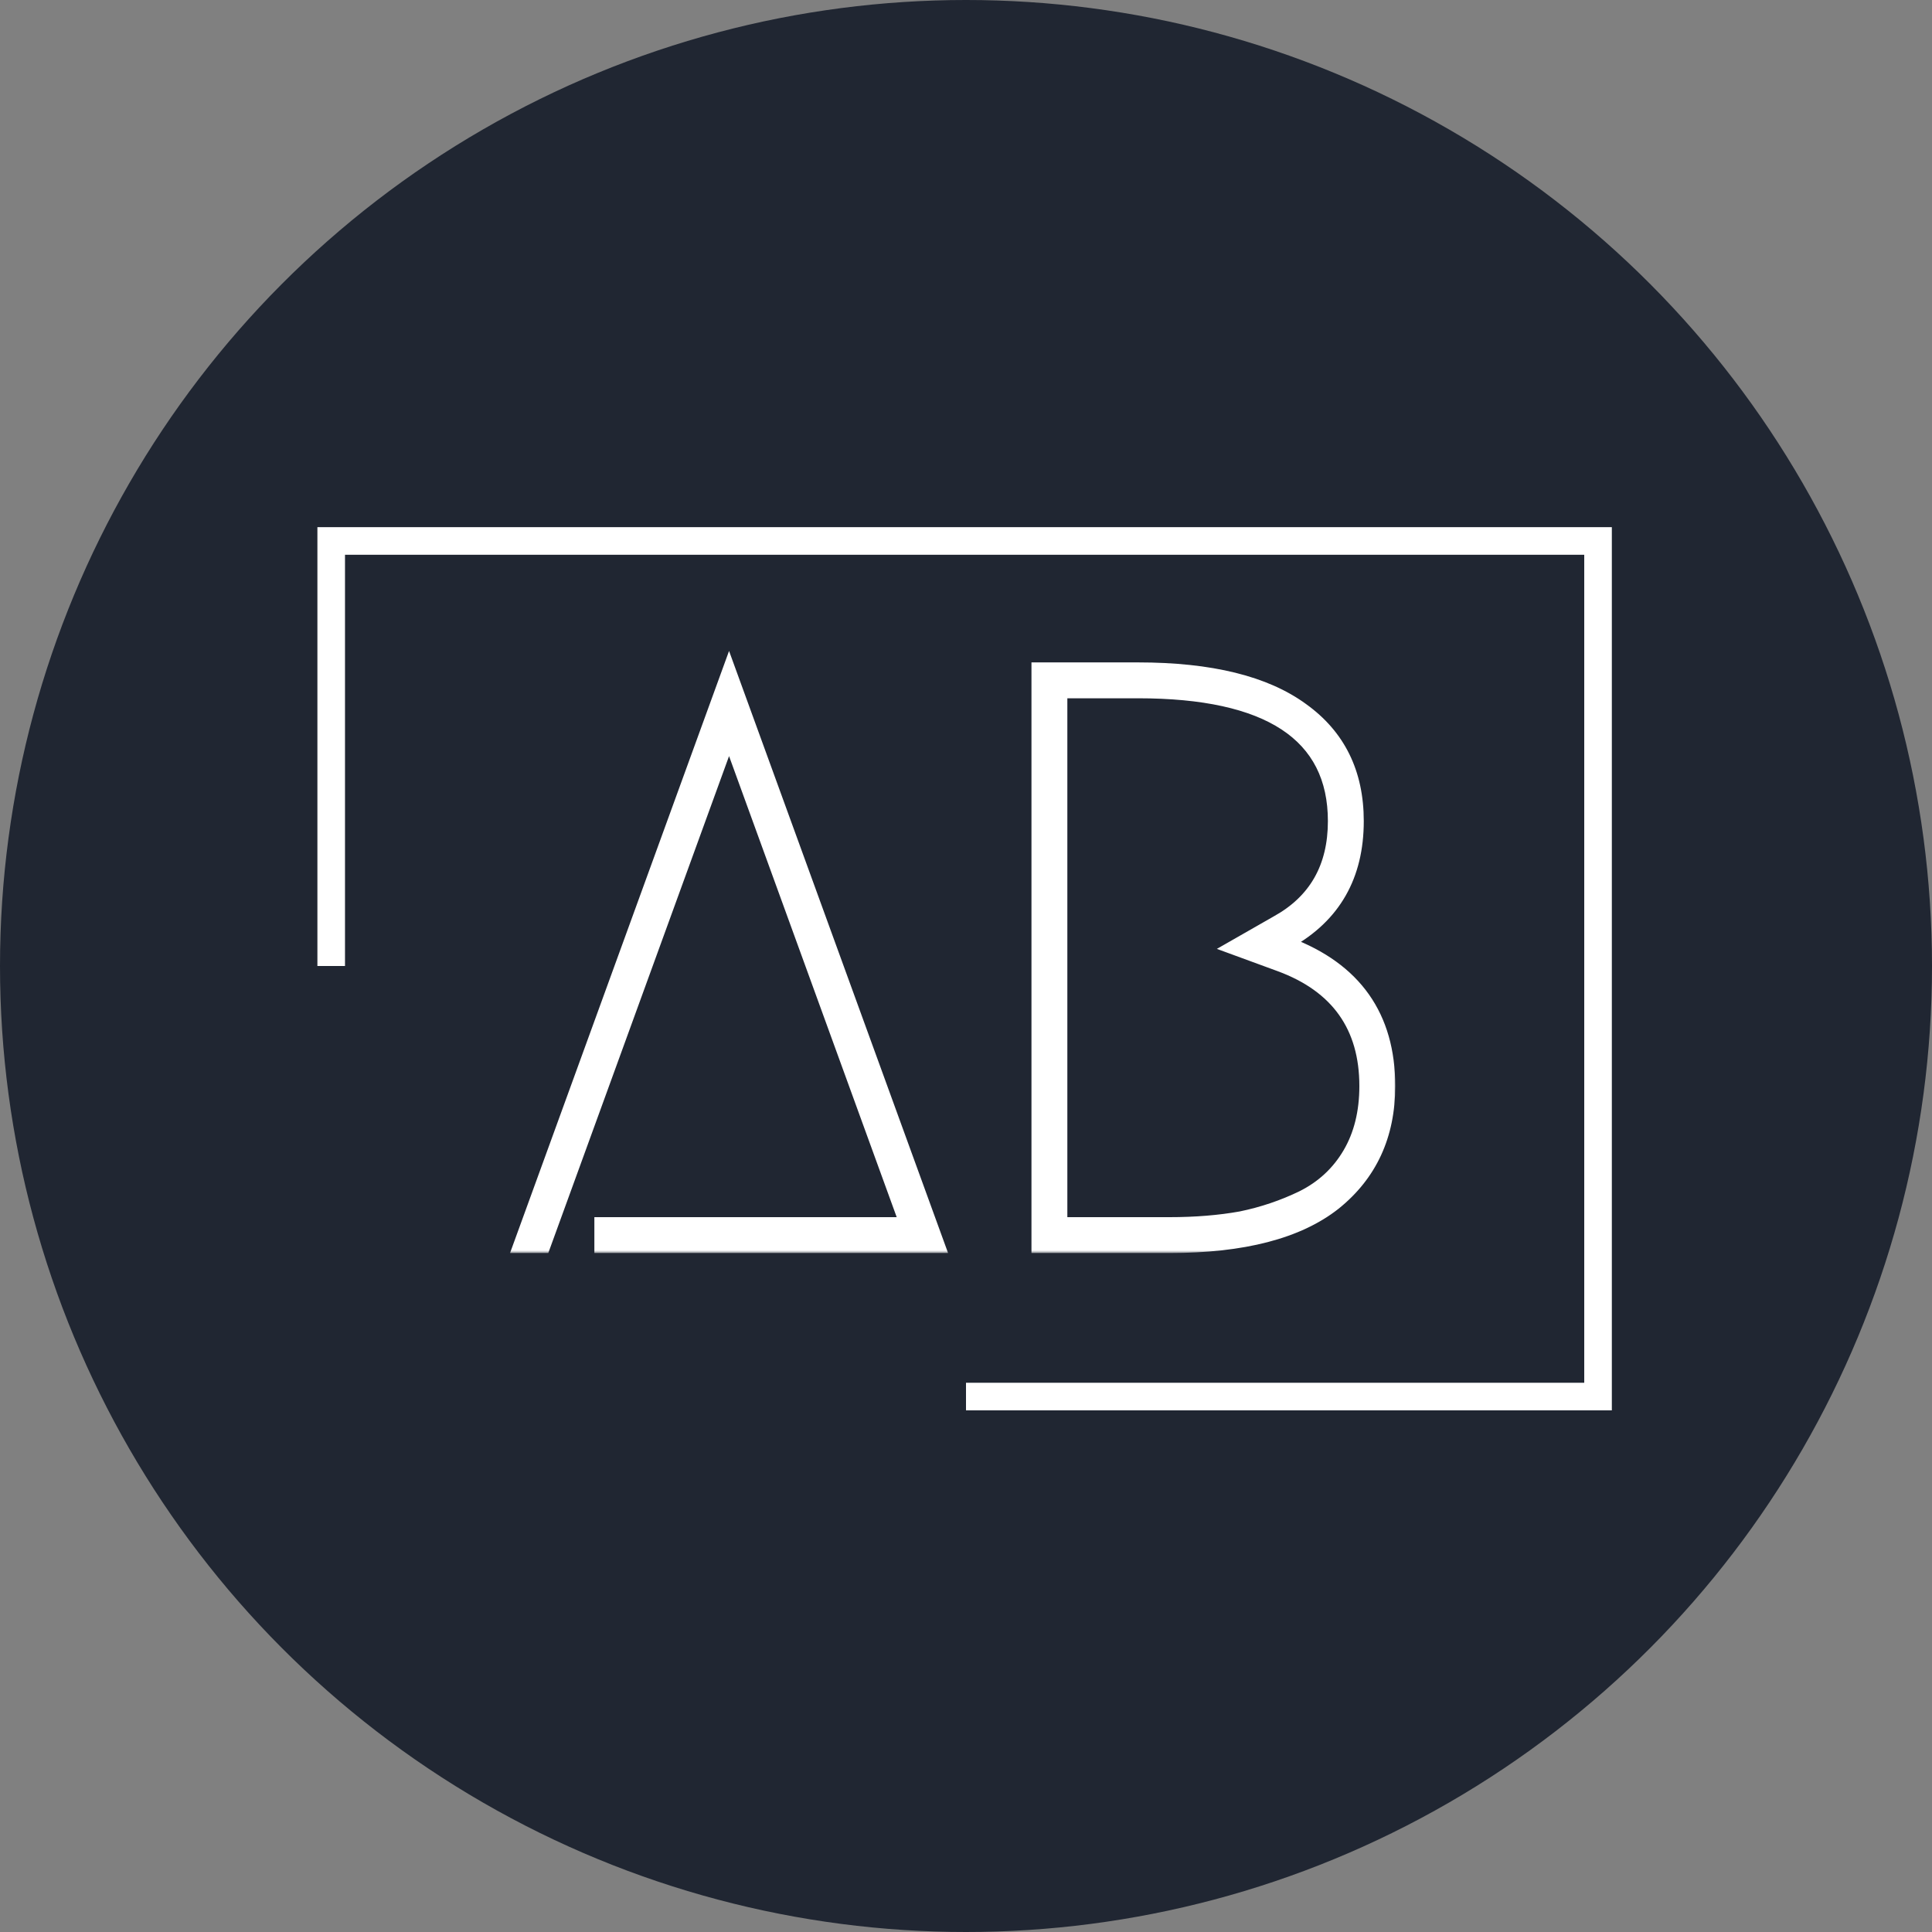 <svg width="350" height="350" viewBox="0 0 350 350" fill="none" xmlns="http://www.w3.org/2000/svg">
<rect x="0" y="0" width="350" height="350" fill="#808080" stroke="none"/>
<circle cx="175" cy="175" r="175" fill="#202632"/>
<mask id="path-2-outside-1_27_38" maskUnits="userSpaceOnUse" x="92" y="117" width="161" height="110" fill="black">
<rect fill="white" x="92" y="117" width="161" height="110"/>
<path d="M108.675 221.5H163.875L132.075 134.05L98.625 226H93.825L132.075 120.85L170.325 226H108.675V221.5ZM211.86 226H187.86V121H206.16C219.36 121 229.31 123.45 236.01 128.35C242.71 133.15 246.06 139.95 246.06 148.75C246.06 158.75 241.86 166.1 233.46 170.8C245.66 175.4 251.76 184.05 251.76 196.75C251.76 205.75 248.46 212.9 241.86 218.2C235.26 223.4 225.26 226 211.86 226ZM211.86 221.5C216.56 221.5 220.86 221.15 224.76 220.45C228.66 219.65 232.36 218.4 235.86 216.7C239.46 214.9 242.26 212.3 244.26 208.9C246.26 205.5 247.26 201.45 247.26 196.75C247.26 186.05 242.11 178.8 231.81 175L222.81 171.7L231.21 166.9C238.11 163.1 241.56 157.05 241.56 148.75C241.56 133.25 229.76 125.5 206.16 125.5H192.36V221.5H211.86Z"/>
</mask>
<path d="M108.675 221.5H163.875L132.075 134.05L98.625 226H93.825L132.075 120.85L170.325 226H108.675V221.5ZM211.86 226H187.86V121H206.16C219.36 121 229.31 123.45 236.01 128.35C242.71 133.15 246.06 139.95 246.06 148.75C246.06 158.75 241.86 166.1 233.46 170.8C245.66 175.4 251.76 184.05 251.76 196.75C251.76 205.75 248.46 212.9 241.86 218.2C235.26 223.4 225.26 226 211.86 226ZM211.86 221.5C216.56 221.5 220.86 221.15 224.76 220.45C228.66 219.65 232.36 218.4 235.86 216.7C239.46 214.9 242.26 212.3 244.26 208.9C246.26 205.5 247.26 201.45 247.26 196.75C247.26 186.05 242.11 178.8 231.81 175L222.81 171.7L231.21 166.9C238.11 163.1 241.56 157.05 241.56 148.75C241.56 133.25 229.76 125.5 206.16 125.5H192.36V221.5H211.86Z" fill="white"/>
<path d="M108.675 221.5V220.5H107.675V221.5H108.675ZM163.875 221.5V222.5H165.303L164.815 221.158L163.875 221.5ZM132.075 134.05L133.015 133.708L132.075 131.124L131.135 133.708L132.075 134.05ZM98.625 226V227H99.325L99.565 226.342L98.625 226ZM93.825 226L92.885 225.658L92.397 227H93.825V226ZM132.075 120.85L133.015 120.508L132.075 117.925L131.135 120.508L132.075 120.85ZM170.325 226V227H171.753L171.265 225.658L170.325 226ZM108.675 226H107.675V227H108.675V226ZM108.675 222.5H163.875V220.5H108.675V222.5ZM164.815 221.158L133.015 133.708L131.135 134.392L162.935 221.842L164.815 221.158ZM131.135 133.708L97.685 225.658L99.565 226.342L133.015 134.392L131.135 133.708ZM98.625 225H93.825V227H98.625V225ZM94.765 226.342L133.015 121.192L131.135 120.508L92.885 225.658L94.765 226.342ZM131.135 121.192L169.385 226.342L171.265 225.658L133.015 120.508L131.135 121.192ZM170.325 225H108.675V227H170.325V225ZM109.675 226V221.5H107.675V226H109.675ZM187.86 226H186.86V227H187.86V226ZM187.86 121V120H186.86V121H187.86ZM236.01 128.35L235.419 129.157L235.427 129.163L236.01 128.35ZM233.46 170.8L232.971 169.927L231.095 170.977L233.107 171.736L233.46 170.8ZM241.86 218.2L242.479 218.986L242.486 218.98L241.86 218.2ZM224.76 220.45L224.936 221.434L224.949 221.432L224.961 221.43L224.76 220.45ZM235.86 216.7L236.297 217.6L236.307 217.594L235.86 216.7ZM244.26 208.9L243.398 208.393L243.398 208.393L244.26 208.9ZM231.81 175L232.156 174.062L232.154 174.061L231.81 175ZM222.81 171.7L222.314 170.832L220.447 171.899L222.466 172.639L222.81 171.7ZM231.21 166.9L230.727 166.024L230.72 166.028L230.714 166.032L231.21 166.9ZM192.36 125.5V124.5H191.36V125.5H192.36ZM192.36 221.5H191.36V222.5H192.36V221.5ZM211.86 225H187.86V227H211.86V225ZM188.86 226V121H186.86V226H188.86ZM187.86 122H206.16V120H187.86V122ZM206.16 122C219.263 122 228.965 124.437 235.419 129.157L236.6 127.543C229.654 122.463 219.456 120 206.16 120V122ZM235.427 129.163C241.845 133.761 245.06 140.247 245.06 148.75H247.06C247.06 139.653 243.574 132.539 236.592 127.537L235.427 129.163ZM245.06 148.75C245.06 153.608 244.041 157.768 242.042 161.266C240.043 164.763 237.035 167.654 232.971 169.927L233.948 171.673C238.284 169.246 241.576 166.112 243.778 162.259C245.979 158.407 247.06 153.892 247.06 148.75H245.06ZM233.107 171.736C239.063 173.982 243.457 177.187 246.368 181.314C249.276 185.439 250.76 190.564 250.76 196.75H252.76C252.76 190.236 251.193 184.686 248.002 180.161C244.812 175.638 240.056 172.218 233.813 169.864L233.107 171.736ZM250.76 196.75C250.76 205.469 247.581 212.323 241.234 217.42L242.486 218.98C249.339 213.477 252.76 206.031 252.76 196.75H250.76ZM241.241 217.415C234.895 222.414 225.16 225 211.86 225V227C225.36 227 235.625 224.386 242.479 218.985L241.241 217.415ZM211.86 222.5C216.608 222.5 220.969 222.146 224.936 221.434L224.583 219.466C220.751 220.154 216.511 220.5 211.86 220.5V222.5ZM224.961 221.43C228.94 220.613 232.72 219.337 236.297 217.6L235.423 215.8C232 217.463 228.379 218.687 224.559 219.47L224.961 221.43ZM236.307 217.594C240.076 215.71 243.022 212.977 245.122 209.407L243.398 208.393C241.498 211.623 238.844 214.09 235.413 215.806L236.307 217.594ZM245.122 209.407C247.228 205.826 248.26 201.594 248.26 196.75H246.26C246.26 201.306 245.291 205.174 243.398 208.393L245.122 209.407ZM248.26 196.75C248.26 191.236 246.93 186.535 244.213 182.708C241.496 178.884 237.45 176.015 232.156 174.062L231.464 175.938C236.469 177.785 240.149 180.441 242.582 183.867C245.014 187.29 246.26 191.564 246.26 196.75H248.26ZM232.154 174.061L223.154 170.761L222.466 172.639L231.466 175.939L232.154 174.061ZM223.306 172.568L231.706 167.768L230.714 166.032L222.314 170.832L223.306 172.568ZM231.692 167.776C235.282 165.799 238.013 163.213 239.841 160.008C241.667 156.805 242.56 153.04 242.56 148.75H240.56C240.56 152.76 239.727 156.17 238.104 159.017C236.481 161.862 234.038 164.201 230.727 166.024L231.692 167.776ZM242.56 148.75C242.56 140.702 239.471 134.557 233.259 130.477C227.119 126.444 218.037 124.5 206.16 124.5V126.5C217.882 126.5 226.5 128.431 232.161 132.148C237.748 135.818 240.56 141.298 240.56 148.75H242.56ZM206.16 124.5H192.36V126.5H206.16V124.5ZM191.36 125.5V221.5H193.36V125.5H191.36ZM192.36 222.5H211.86V220.5H192.36V222.5Z" fill="white" mask="url(#path-2-outside-1_27_38)"/>
<path d="M60 175V98H289.5V253H175" stroke="white" stroke-width="5"/>
</svg>
